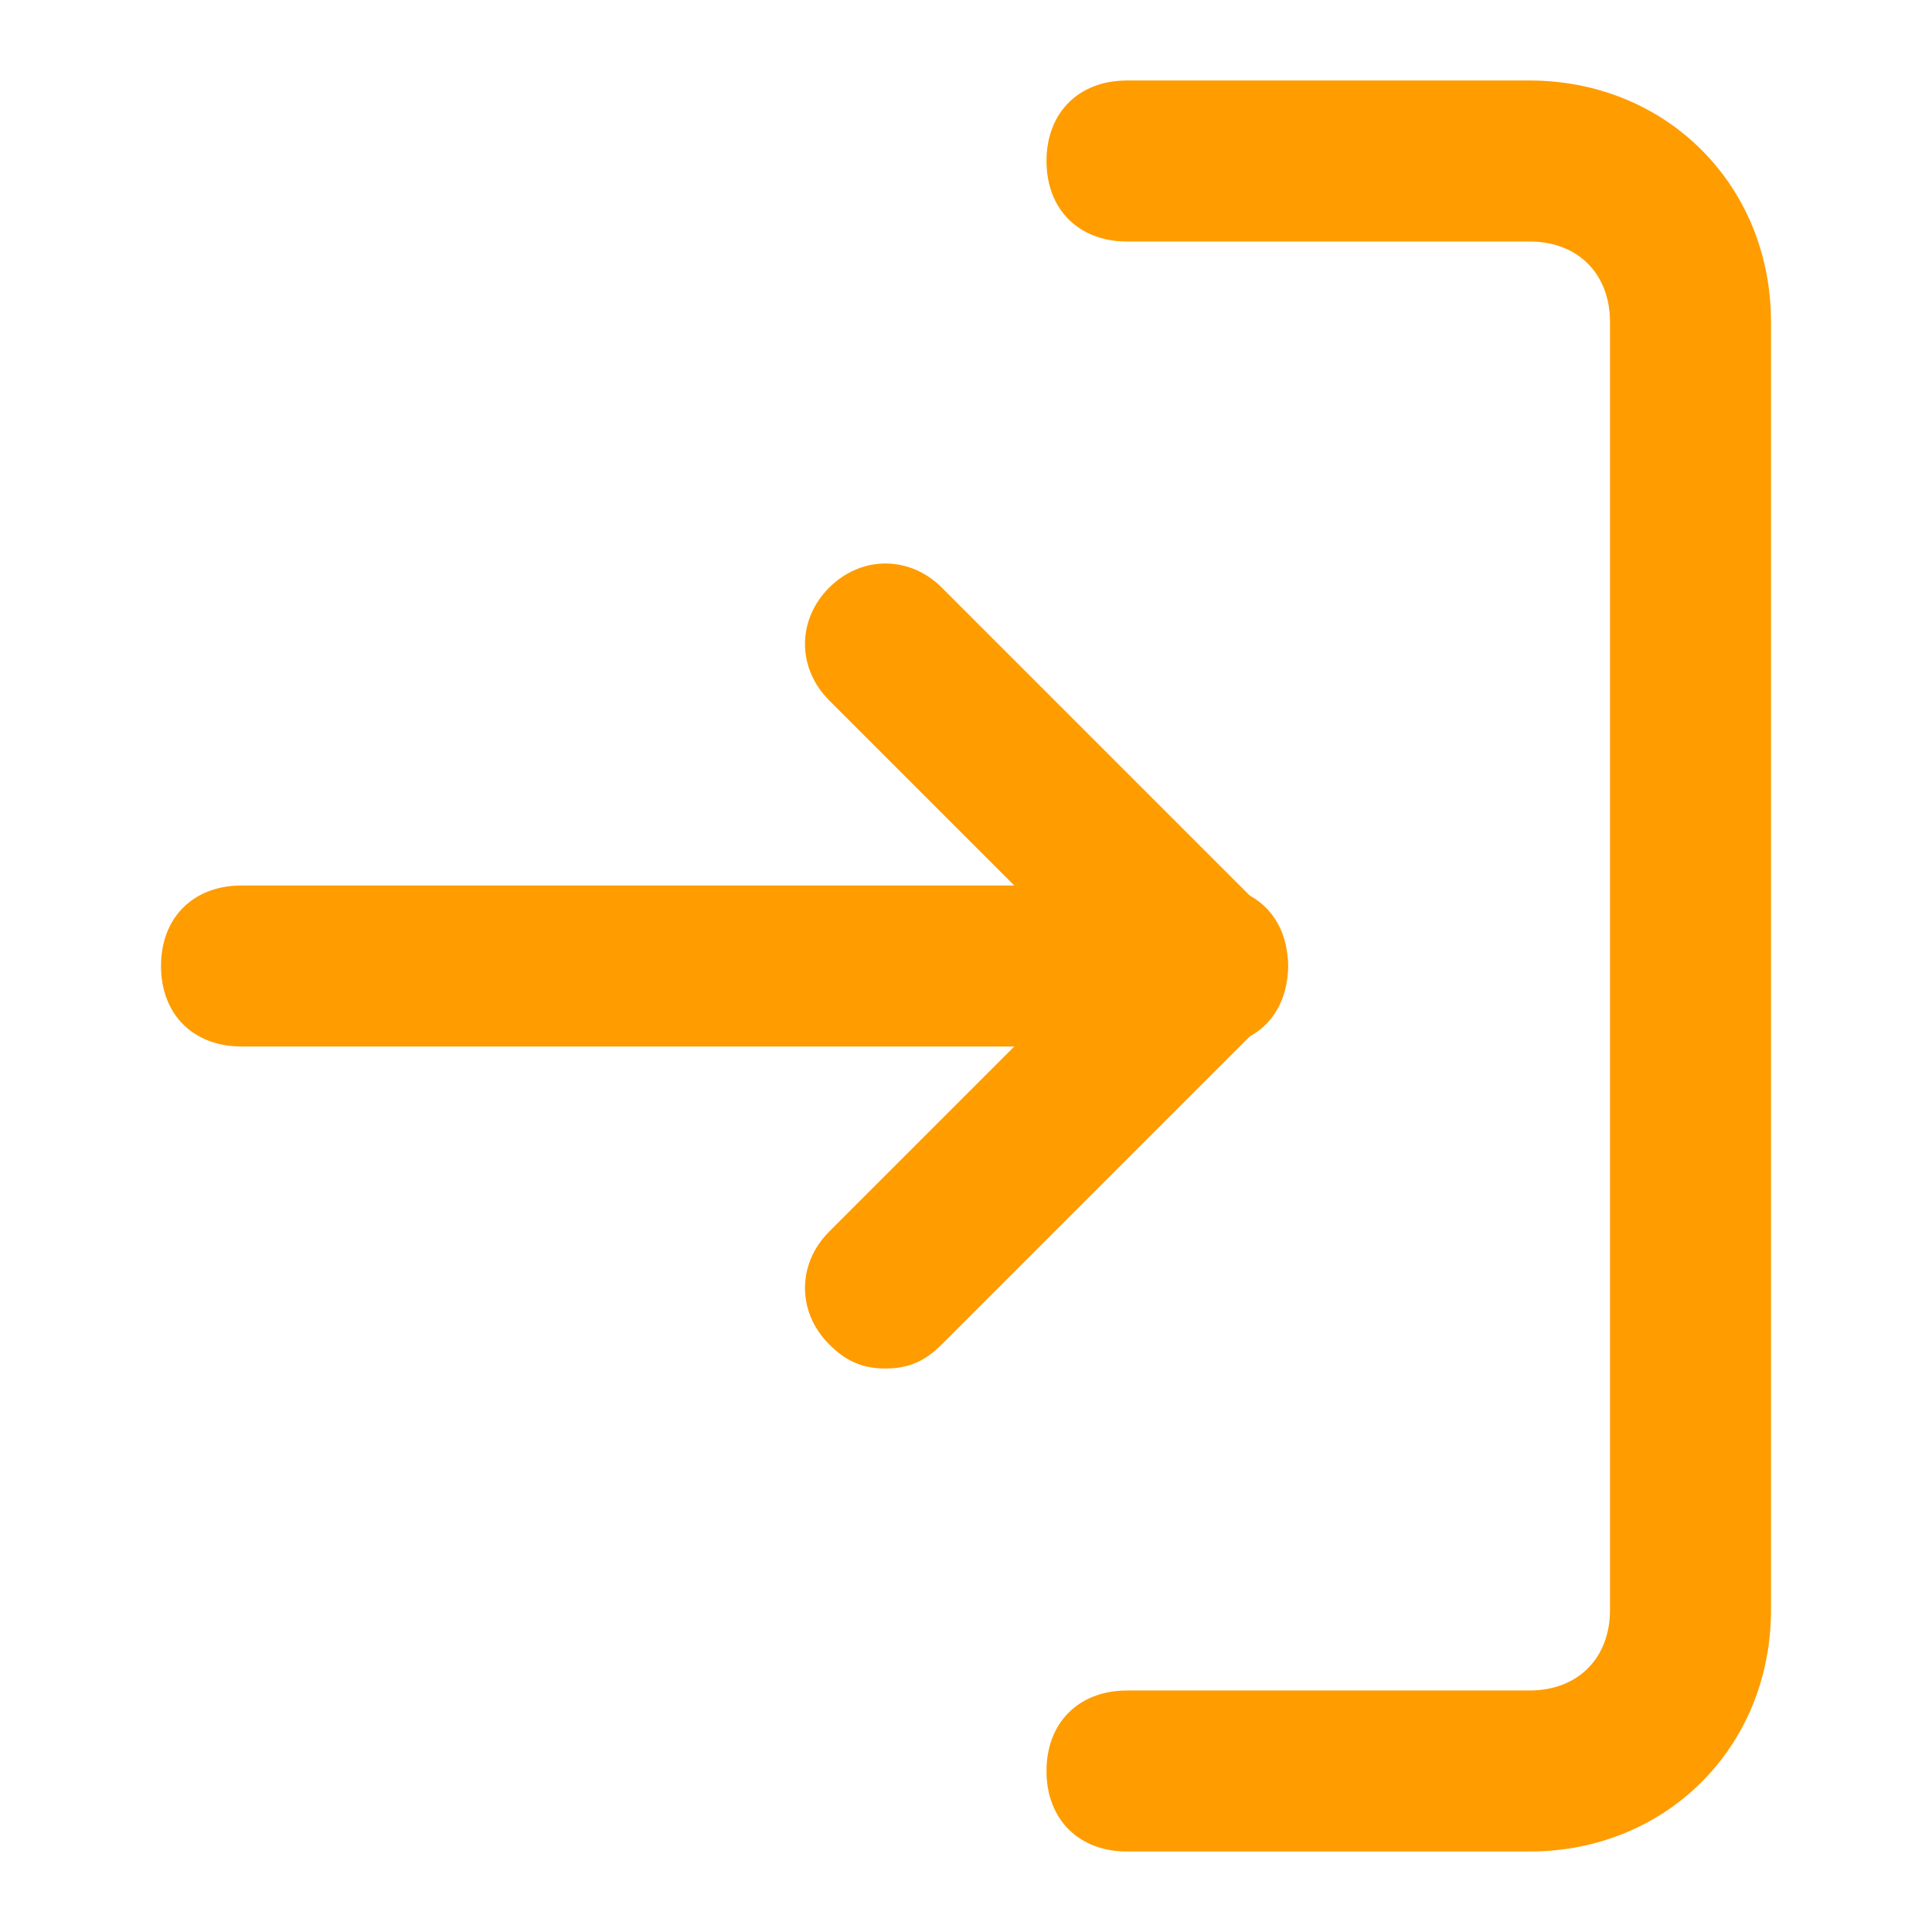 <?xml version="1.0" encoding="utf-8"?>
<!-- Generator: Adobe Illustrator 23.0.4, SVG Export Plug-In . SVG Version: 6.00 Build 0)  -->
<svg version="1.1" id="Layer_1" xmlns="http://www.w3.org/2000/svg" xmlns:xlink="http://www.w3.org/1999/xlink" x="0px" y="0px"
	 viewBox="0 0 24 24" style="enable-background:new 0 0 24 24;" xml:space="preserve">
<style type="text/css">
	.st0{fill:#FF9C00;}
</style>
<path class="st0" d="M19,23h-5c-0.6,0-1-0.4-1-1s0.4-1,1-1h5c0.6,0,1-0.4,1-1V4c0-0.6-0.4-1-1-1h-5c-0.6,0-1-0.4-1-1s0.4-1,1-1h5
	c1.7,0,3,1.3,3,3v16C22,21.7,20.7,23,19,23z"/>
<path class="st0" d="M11,17c-0.3,0-0.5-0.1-0.7-0.3c-0.4-0.4-0.4-1,0-1.4l3.3-3.3l-3.3-3.3c-0.4-0.4-0.4-1,0-1.4s1-0.4,1.4,0l4,4
	c0.4,0.4,0.4,1,0,1.4l-4,4C11.5,16.9,11.3,17,11,17z"/>
<path class="st0" d="M15,13H3c-0.6,0-1-0.4-1-1s0.4-1,1-1h12c0.6,0,1,0.4,1,1S15.6,13,15,13z"/>
</svg>
